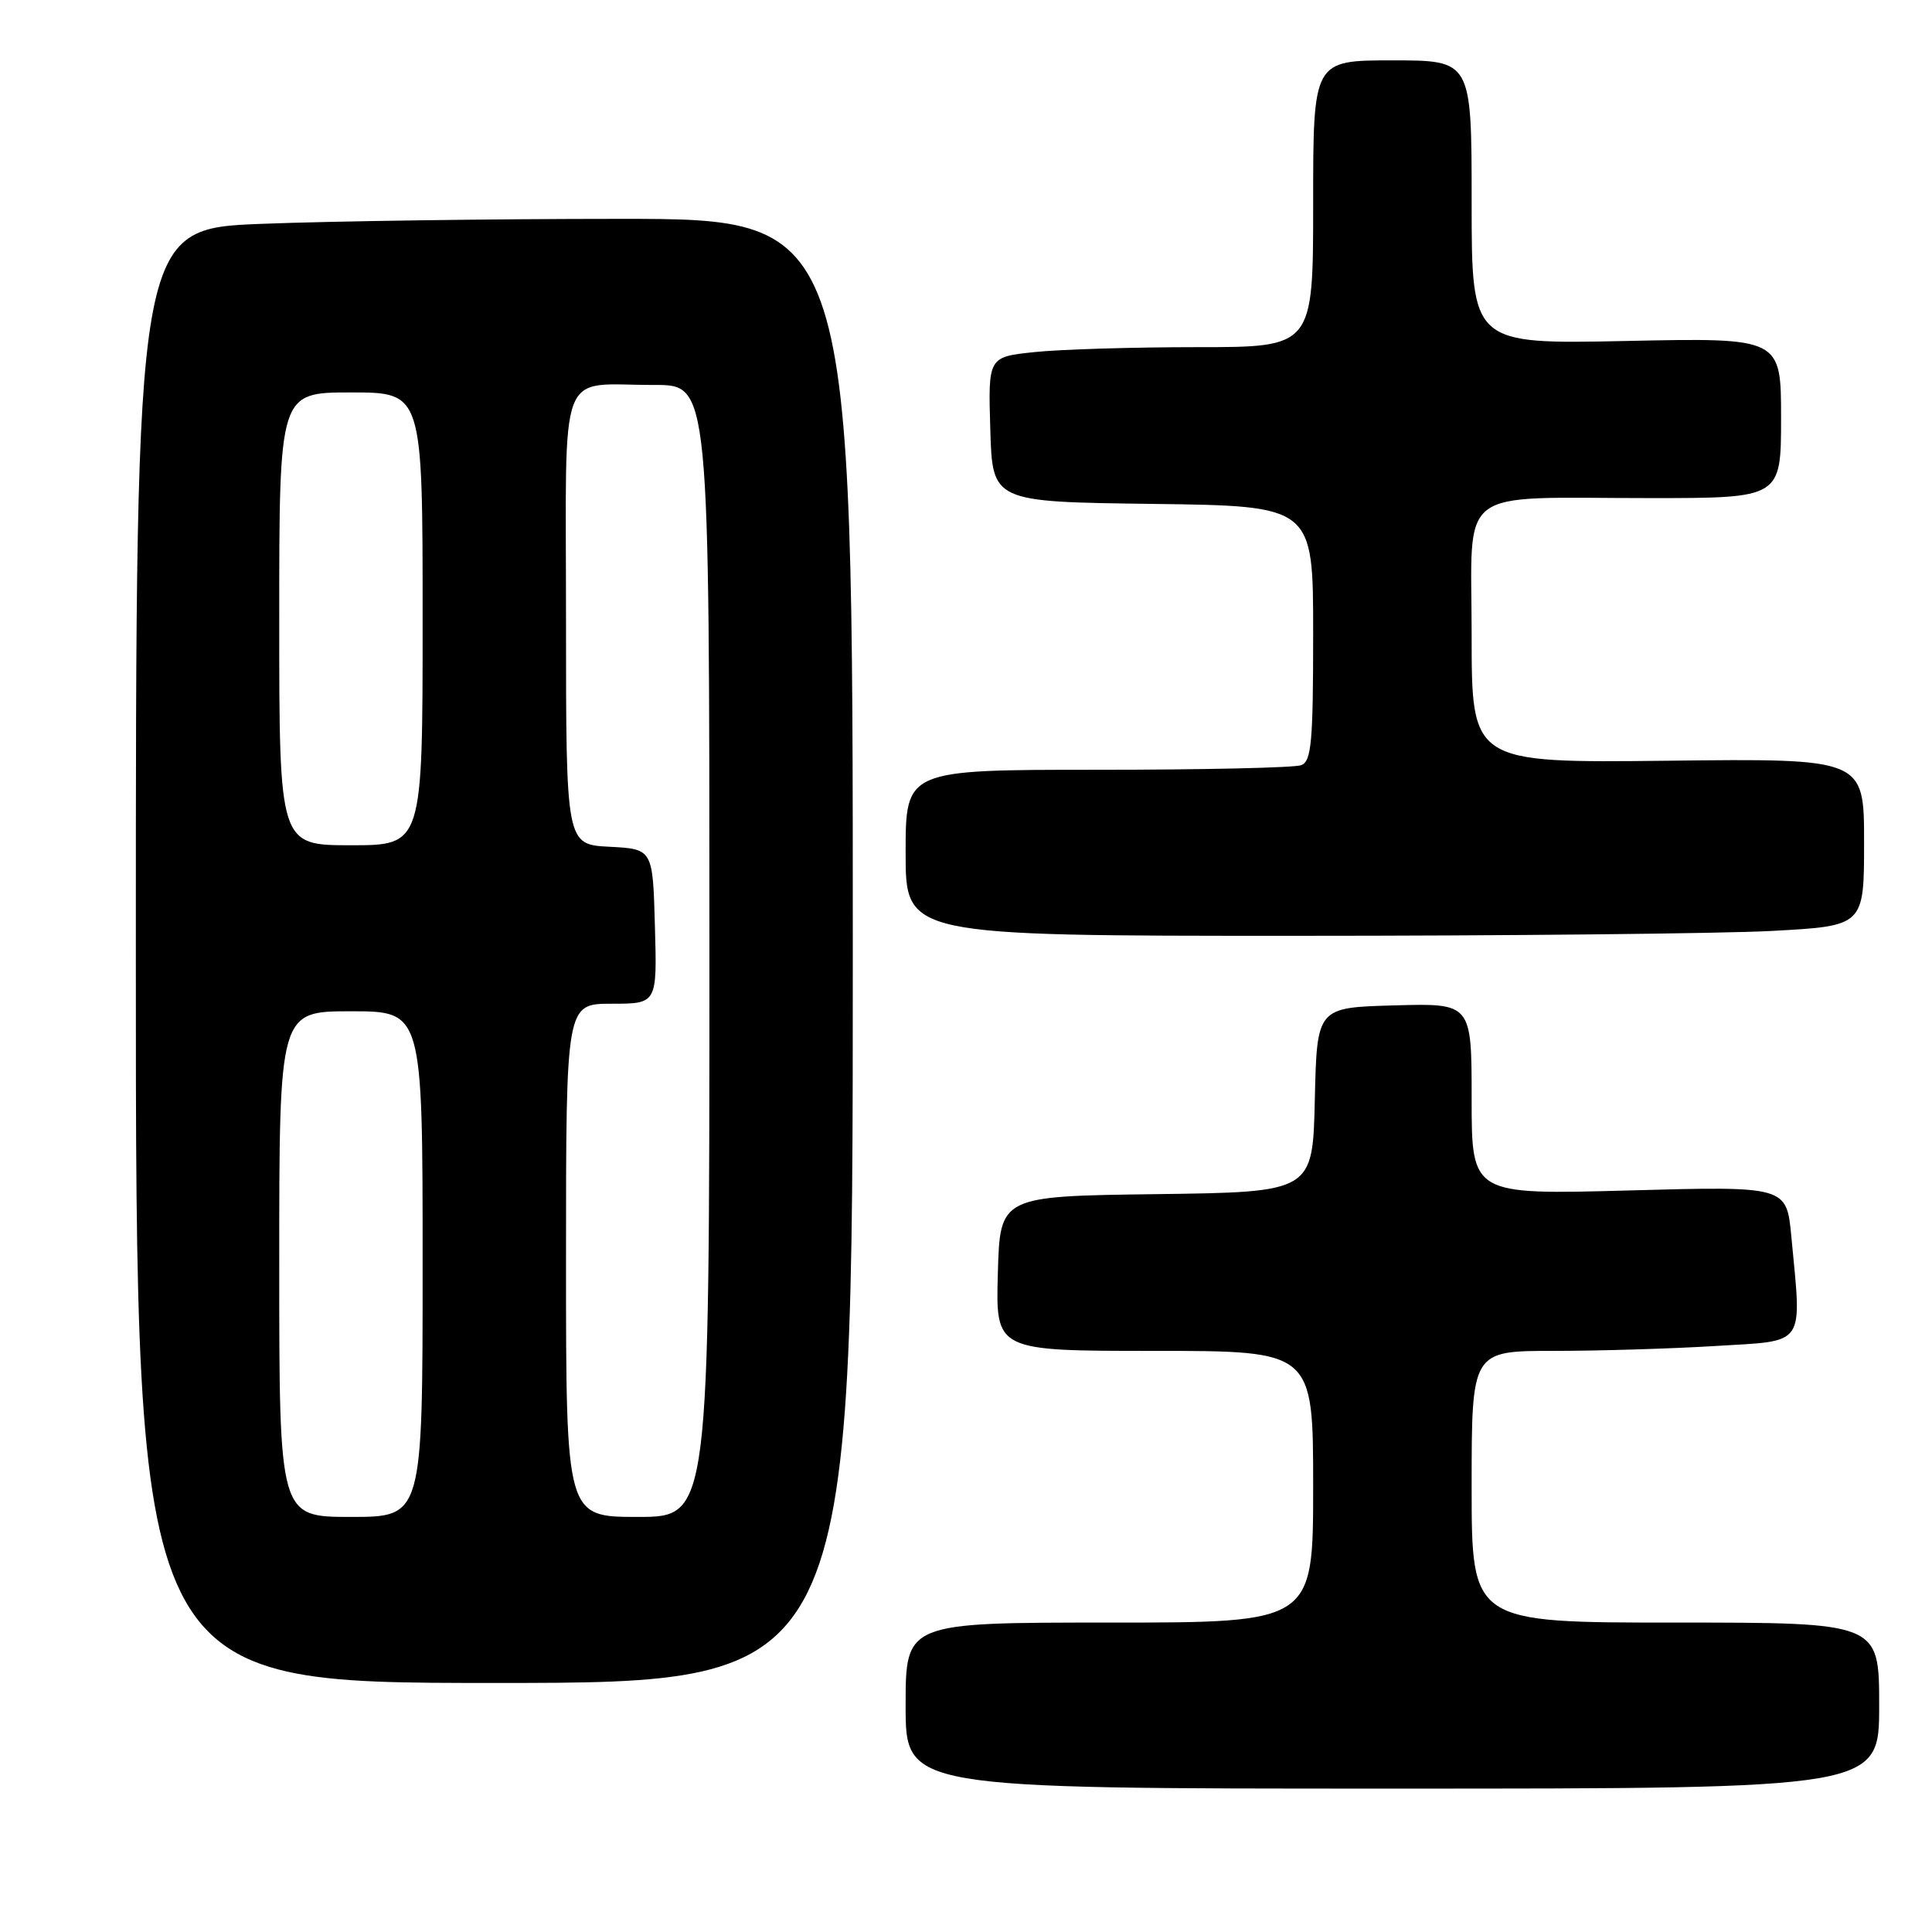 <?xml version="1.0" encoding="UTF-8" standalone="no"?>
<!DOCTYPE svg PUBLIC "-//W3C//DTD SVG 1.1//EN" "http://www.w3.org/Graphics/SVG/1.1/DTD/svg11.dtd" >
<svg xmlns="http://www.w3.org/2000/svg" xmlns:xlink="http://www.w3.org/1999/xlink" version="1.1" viewBox="0 0 256 256">
 <g >
 <path fill="currentColor"
d=" M 249.00 226.00 C 249.00 215.00 249.00 215.00 222.00 215.00 C 195.00 215.00 195.00 215.00 195.00 197.00 C 195.00 179.00 195.00 179.00 205.84 179.00 C 211.81 179.00 221.48 178.71 227.34 178.35 C 239.43 177.61 238.75 178.59 237.36 163.83 C 236.73 157.17 236.73 157.17 215.86 157.74 C 195.00 158.31 195.00 158.31 195.00 145.62 C 195.00 132.93 195.00 132.93 184.75 133.22 C 174.50 133.50 174.50 133.50 174.22 145.73 C 173.94 157.96 173.94 157.96 153.22 158.23 C 132.50 158.50 132.50 158.50 132.22 168.75 C 131.93 179.00 131.93 179.00 152.97 179.00 C 174.00 179.00 174.00 179.00 174.00 197.00 C 174.00 215.00 174.00 215.00 147.00 215.00 C 120.00 215.00 120.00 215.00 120.00 226.00 C 120.00 237.00 120.00 237.00 184.50 237.00 C 249.00 237.00 249.00 237.00 249.00 226.00 Z  M 113.00 126.00 C 113.00 29.00 113.00 29.00 82.16 29.00 C 65.20 29.00 43.82 29.30 34.66 29.66 C 18.00 30.31 18.00 30.31 18.00 126.66 C 18.00 223.00 18.00 223.00 65.50 223.00 C 113.00 223.00 113.00 223.00 113.00 126.00 Z  M 234.84 123.35 C 247.00 122.69 247.00 122.69 247.00 111.60 C 247.00 100.50 247.00 100.50 221.00 100.80 C 195.00 101.09 195.00 101.09 195.00 84.17 C 195.00 64.13 192.57 66.00 218.63 66.00 C 236.00 66.00 236.00 66.00 236.00 55.37 C 236.00 44.75 236.00 44.75 215.50 45.18 C 195.00 45.61 195.00 45.61 195.00 26.81 C 195.00 8.00 195.00 8.00 184.50 8.00 C 174.00 8.00 174.00 8.00 174.00 27.00 C 174.00 46.00 174.00 46.00 158.65 46.00 C 150.20 46.00 140.51 46.29 137.11 46.65 C 130.93 47.29 130.93 47.29 131.22 56.90 C 131.50 66.50 131.50 66.50 152.75 66.77 C 174.00 67.04 174.00 67.04 174.00 83.91 C 174.00 98.38 173.77 100.87 172.42 101.39 C 171.55 101.73 159.40 102.00 145.42 102.00 C 120.00 102.00 120.00 102.00 120.00 113.00 C 120.00 124.00 120.00 124.00 171.34 124.00 C 199.58 124.00 228.16 123.71 234.84 123.35 Z  M 37.00 167.50 C 37.00 134.00 37.00 134.00 46.50 134.00 C 56.00 134.00 56.00 134.00 56.00 167.50 C 56.00 201.00 56.00 201.00 46.50 201.00 C 37.00 201.00 37.00 201.00 37.00 167.50 Z  M 75.00 167.00 C 75.00 133.00 75.00 133.00 81.03 133.00 C 87.07 133.00 87.07 133.00 86.78 122.75 C 86.50 112.50 86.50 112.50 80.75 112.20 C 75.00 111.90 75.00 111.90 75.00 82.07 C 75.00 47.66 73.72 51.04 86.75 51.01 C 94.00 51.00 94.00 51.00 94.00 126.00 C 94.00 201.00 94.00 201.00 84.50 201.00 C 75.00 201.00 75.00 201.00 75.00 167.00 Z  M 37.00 82.00 C 37.00 52.00 37.00 52.00 46.50 52.00 C 56.00 52.00 56.00 52.00 56.00 82.00 C 56.00 112.00 56.00 112.00 46.50 112.00 C 37.00 112.00 37.00 112.00 37.00 82.00 Z "/>
</g>
</svg>